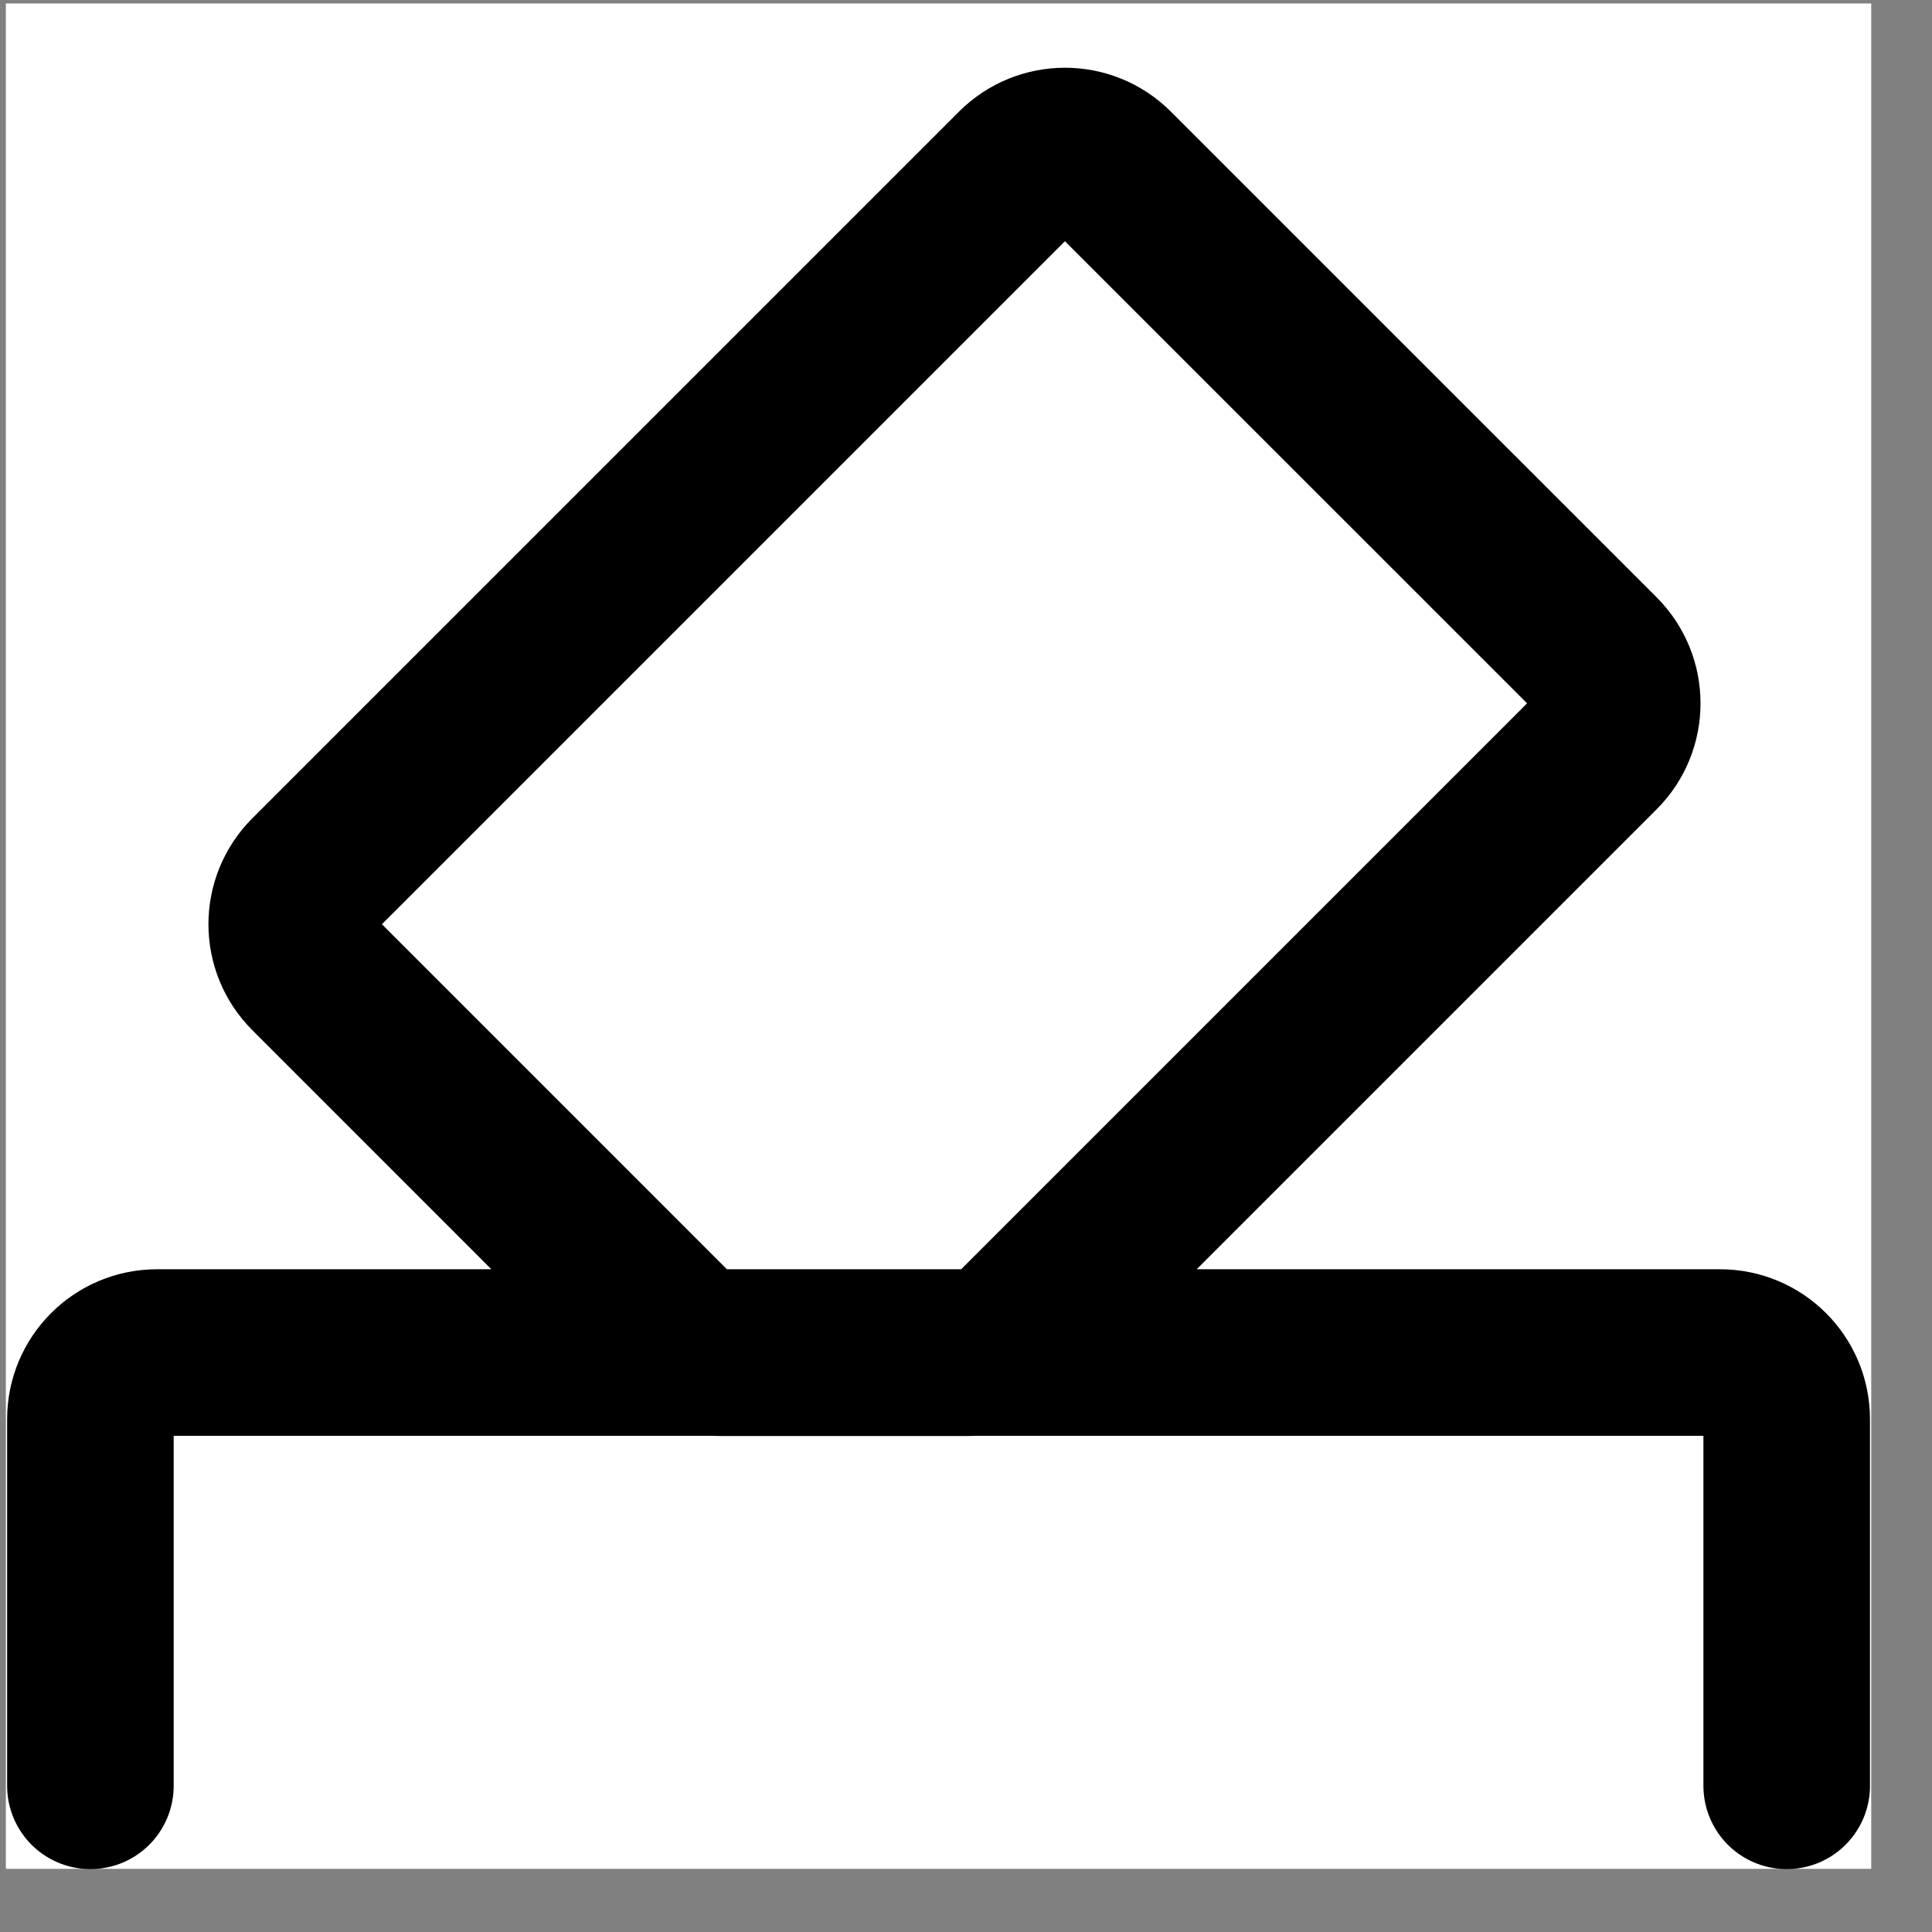 <svg width="29" height="29" viewBox="0 0 29 29" fill="none" xmlns="http://www.w3.org/2000/svg">
<rect x="0" y="0" width="29" height="29" fill="#808080" stroke="none"/>
<g clip-path="url(#clip0_0_2475)">
<rect width="28" height="28" transform="translate(0.088 0.052)" fill="white"/>
<path d="M1.357 26.806V21.302C1.357 20.75 1.805 20.302 2.357 20.302H25.819C26.371 20.302 26.819 20.75 26.819 21.302V26.806M15.235 20.012L23.983 11.264C24.373 10.874 24.373 10.241 23.983 9.85L16.692 2.56C16.302 2.169 15.669 2.169 15.278 2.56L4.672 13.166C4.281 13.557 4.281 14.19 4.672 14.58L10.103 20.012C10.291 20.2 10.545 20.305 10.81 20.305H14.528C14.793 20.305 15.048 20.2 15.235 20.012Z" stroke="black" stroke-width="2.5" stroke-linecap="round" stroke-linejoin="round"/>
</g>
<defs>
<clipPath id="clip0_0_2475">
<rect width="28" height="28" fill="white" transform="translate(0.088 0.052)"/>
</clipPath>
</defs>
</svg>
